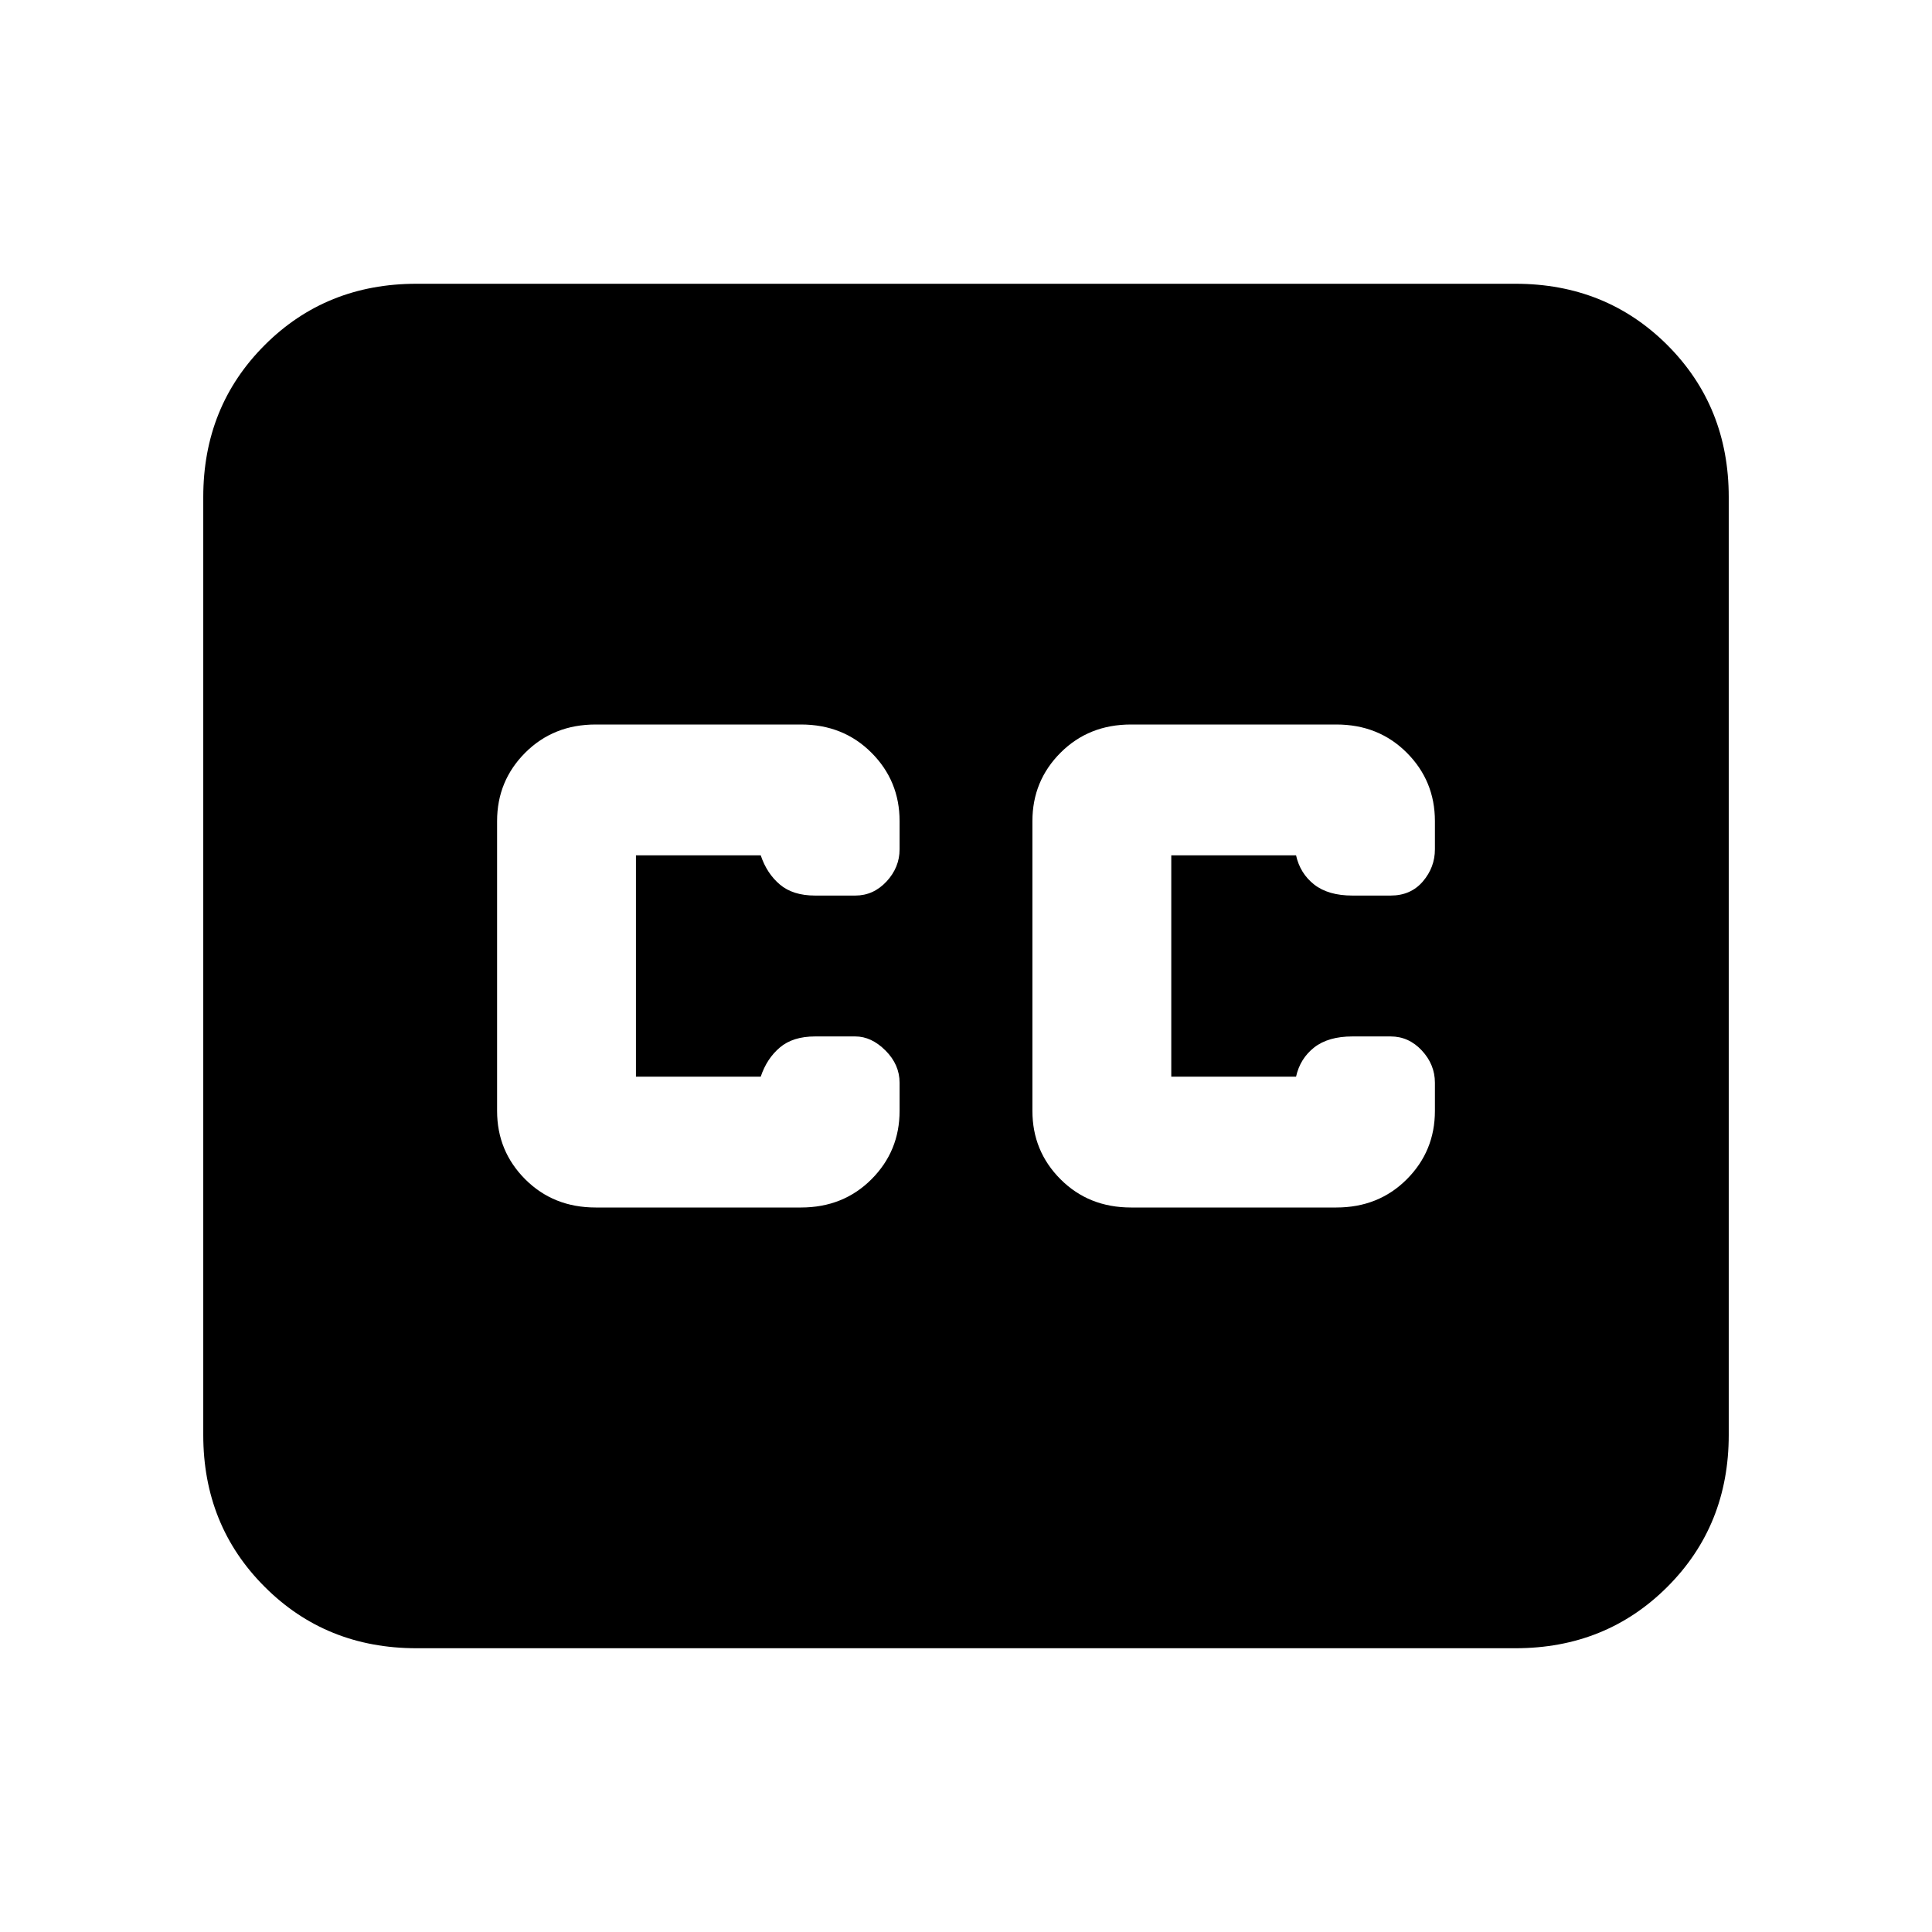 <svg xmlns="http://www.w3.org/2000/svg" height="24" width="24"><path d="M7.4 15H9.95Q10.475 15 10.825 14.65Q11.175 14.3 11.175 13.8V13.45Q11.175 13.225 11 13.05Q10.825 12.875 10.625 12.875H10.125Q9.85 12.875 9.688 13.012Q9.525 13.15 9.45 13.375Q9.45 13.375 9.45 13.375Q9.45 13.375 9.45 13.375H7.9Q7.9 13.375 7.9 13.375Q7.9 13.375 7.9 13.375V10.625Q7.9 10.625 7.9 10.625Q7.9 10.625 7.9 10.625H9.45Q9.45 10.625 9.45 10.625Q9.45 10.625 9.45 10.625Q9.525 10.85 9.688 10.988Q9.85 11.125 10.125 11.125H10.625Q10.85 11.125 11.013 10.95Q11.175 10.775 11.175 10.55V10.2Q11.175 9.7 10.825 9.35Q10.475 9 9.95 9H7.4Q6.875 9 6.525 9.35Q6.175 9.7 6.175 10.2V13.8Q6.175 14.3 6.525 14.65Q6.875 15 7.4 15ZM14.05 15H16.6Q17.125 15 17.475 14.65Q17.825 14.3 17.825 13.8V13.45Q17.825 13.225 17.663 13.05Q17.5 12.875 17.275 12.875H16.8Q16.5 12.875 16.325 13.012Q16.15 13.15 16.1 13.375Q16.1 13.375 16.1 13.375Q16.1 13.375 16.1 13.375H14.55Q14.55 13.375 14.55 13.375Q14.55 13.375 14.55 13.375V10.625Q14.55 10.625 14.55 10.625Q14.55 10.625 14.55 10.625H16.1Q16.1 10.625 16.1 10.625Q16.1 10.625 16.1 10.625Q16.15 10.85 16.325 10.988Q16.5 11.125 16.8 11.125H17.275Q17.525 11.125 17.675 10.95Q17.825 10.775 17.825 10.55V10.2Q17.825 9.7 17.475 9.35Q17.125 9 16.6 9H14.05Q13.525 9 13.175 9.35Q12.825 9.7 12.825 10.2V13.8Q12.825 14.3 13.175 14.65Q13.525 15 14.05 15ZM5.175 20.475Q4.05 20.475 3.288 19.712Q2.525 18.95 2.525 17.825V6.175Q2.525 5.05 3.288 4.287Q4.05 3.525 5.175 3.525H18.825Q19.95 3.525 20.713 4.287Q21.475 5.05 21.475 6.175V17.825Q21.475 18.95 20.713 19.712Q19.95 20.475 18.825 20.475Z"/></svg>